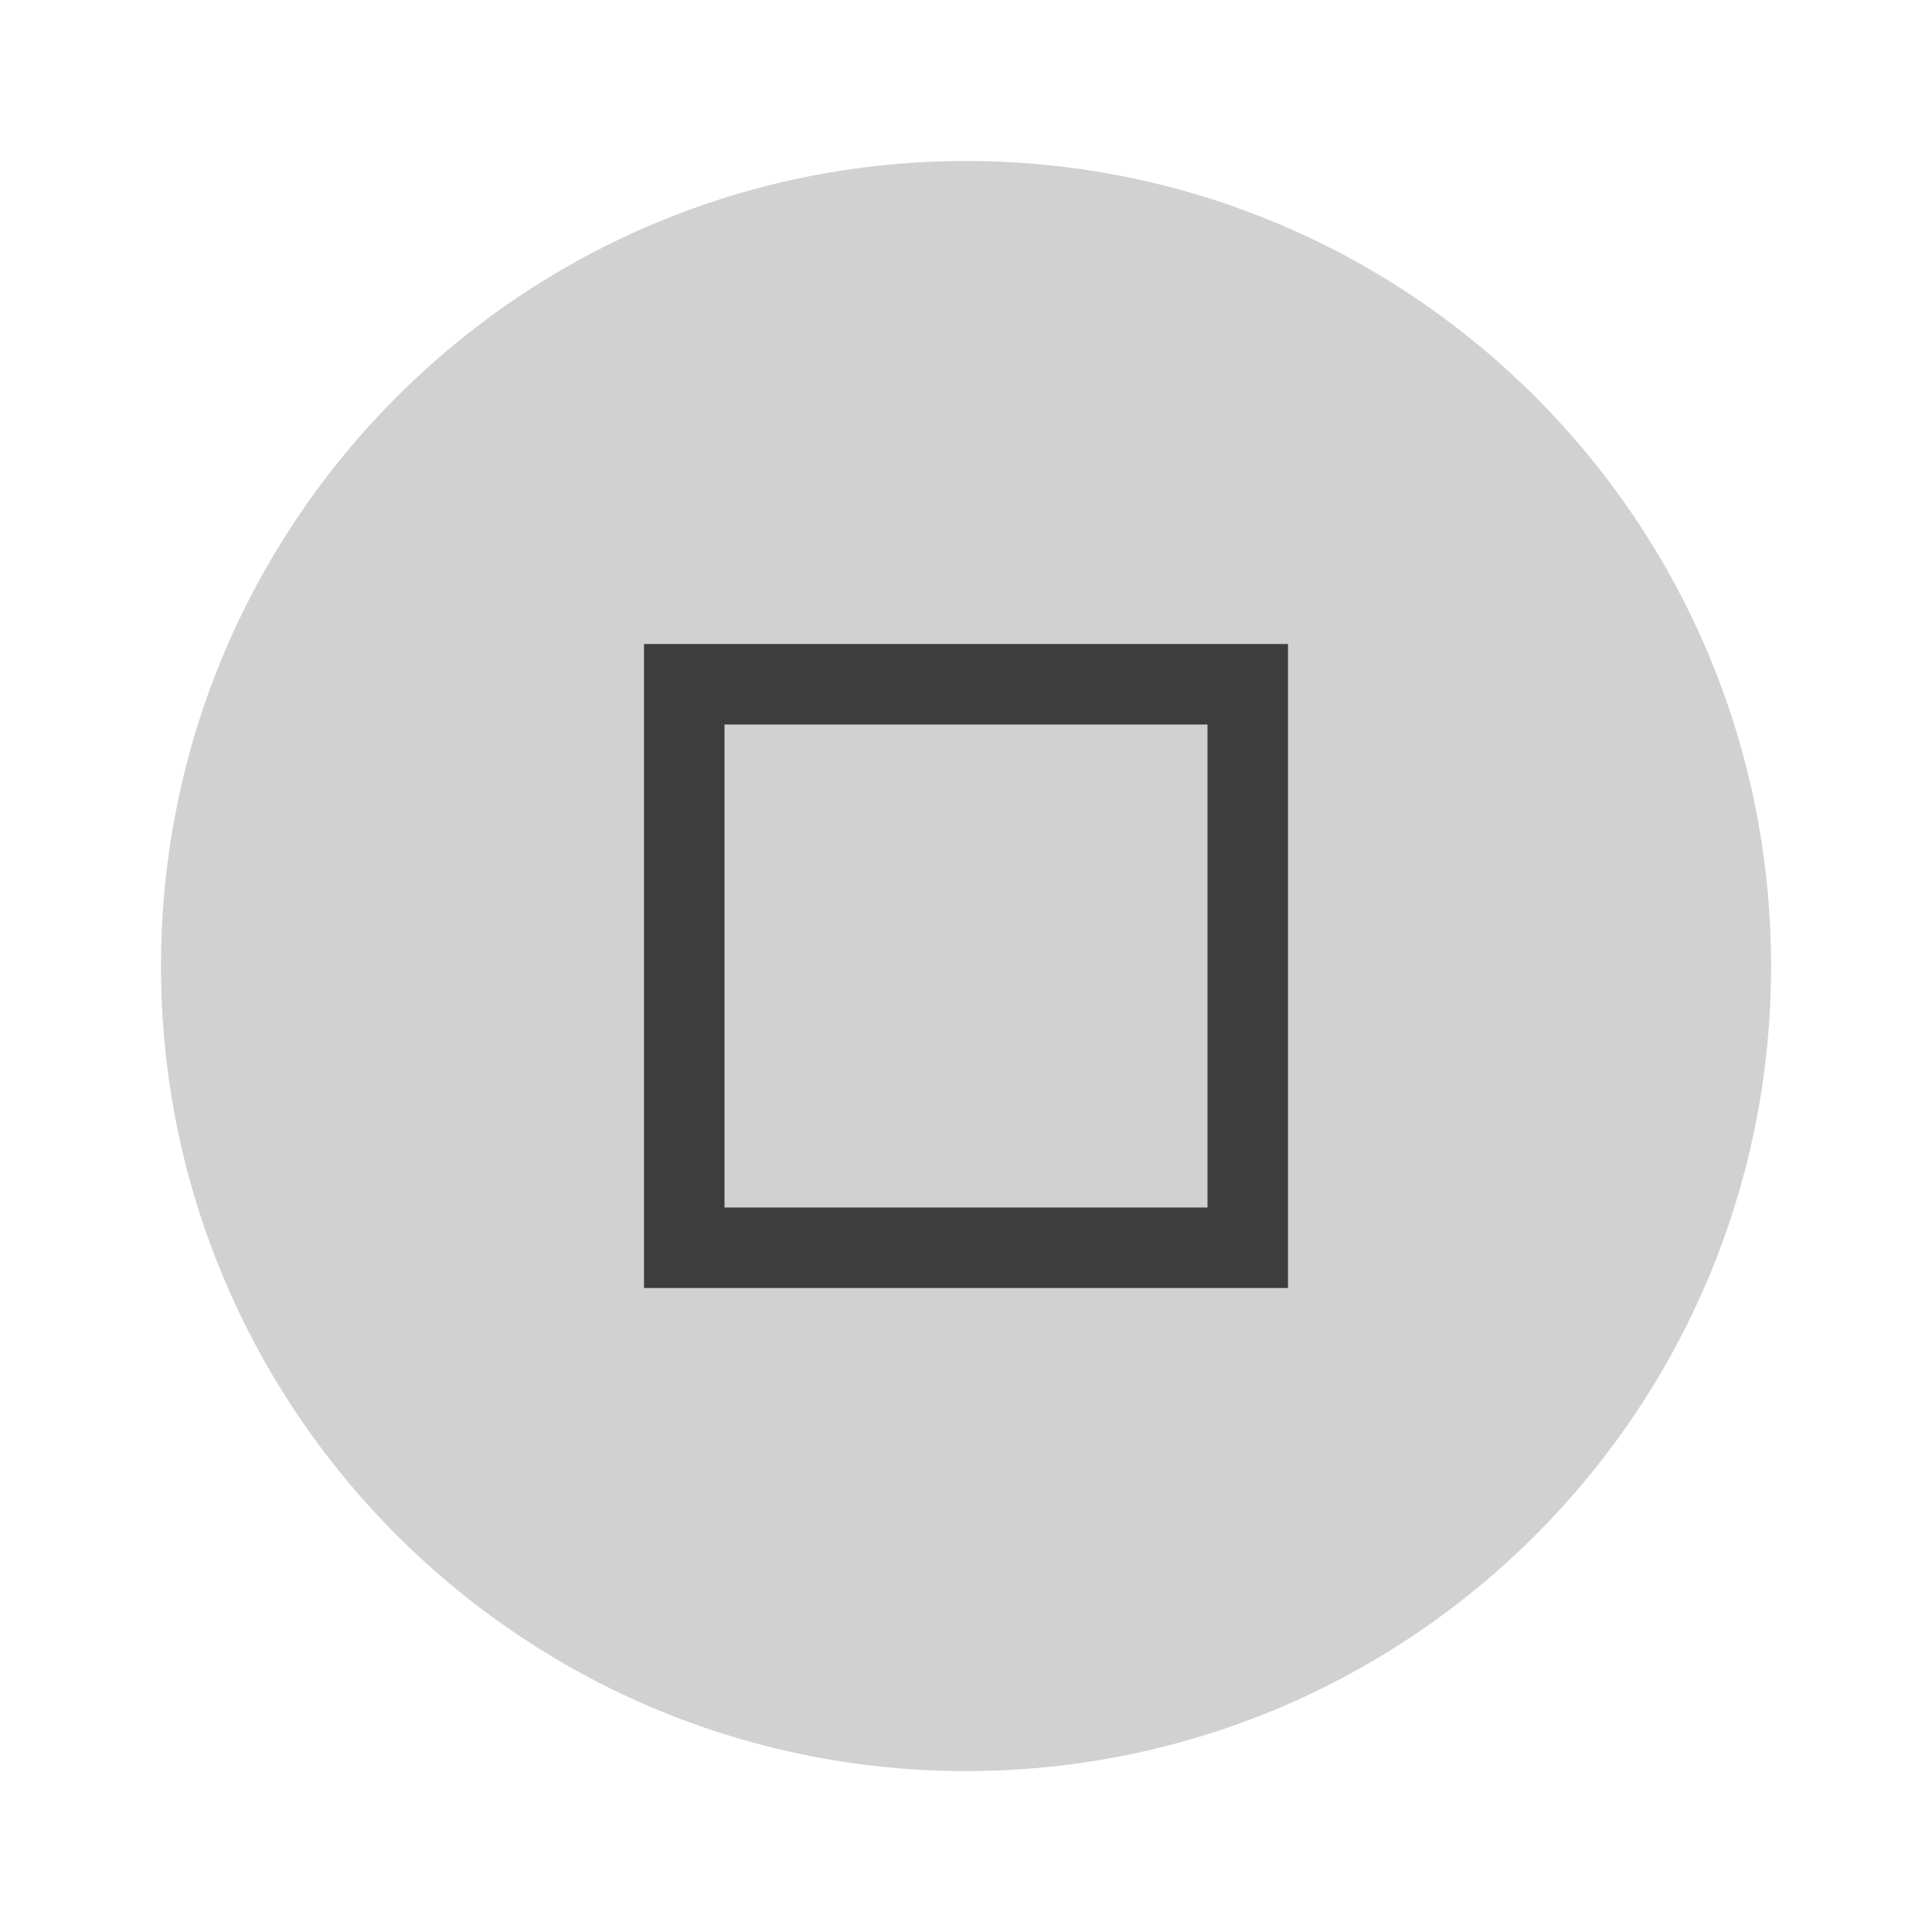 <svg width="24" height="24" viewBox="0 0 24 24" fill="none" xmlns="http://www.w3.org/2000/svg">
<path d="M12.001 22.001C17.524 22.001 22.001 17.524 22.001 12.001C22.001 6.477 17.524 2 12.001 2C6.477 2 2 6.477 2 12.001C2 17.524 6.477 22.001 12.001 22.001Z" fill="#D1D1D1"/>
<rect x="8.5" y="8.5" width="7" height="7" stroke="#3D3D3D"/>
</svg>
